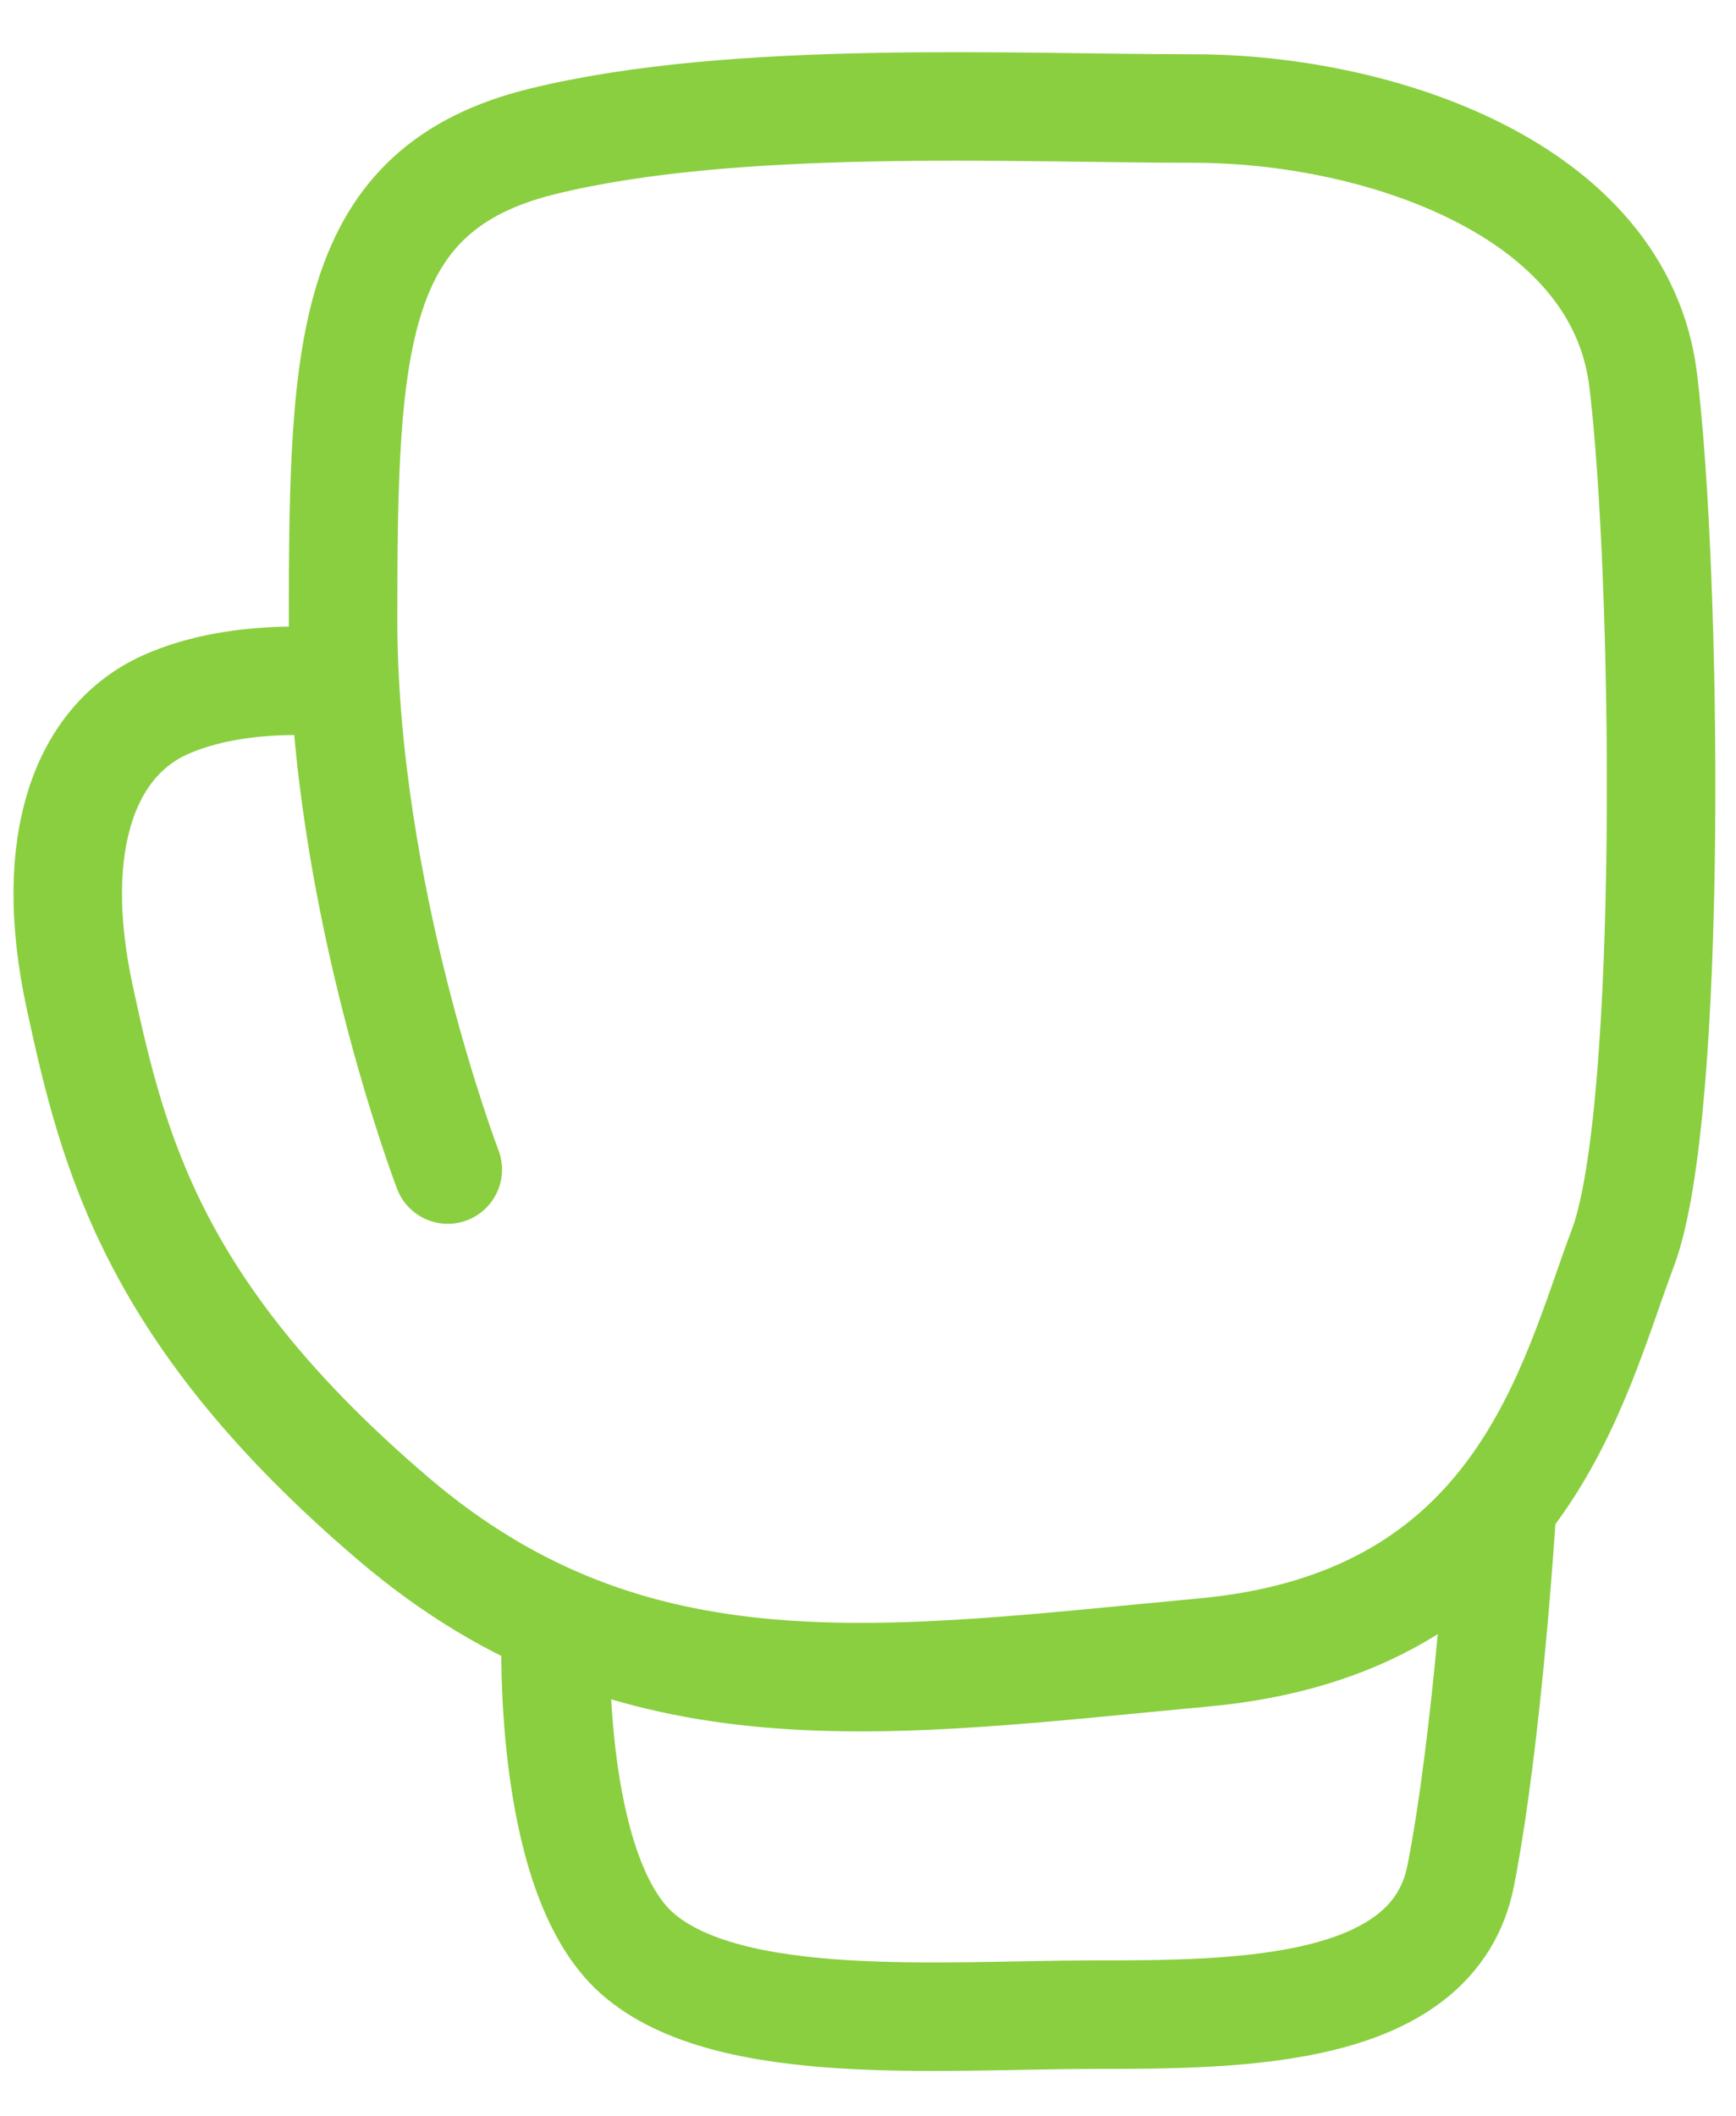 <svg width="32" height="39" viewBox="0 0 32 39" fill="none" xmlns="http://www.w3.org/2000/svg">
<path d="M10.246 30C10.246 30 10.059 34.509 11.74 36C13.42 37.491 17.404 37.134 20.143 37.134C22.881 37.134 26.43 37.118 26.927 34.566C27.425 32.014 27.674 28 27.674 28" stroke="#8ACF3F" stroke-width="2" stroke-linecap="round" stroke-linejoin="round"/>
<path d="M8.254 21.557C8.254 21.557 6.324 16.515 6.324 11.411C6.324 6.307 6.452 3.477 10 2.606C13.548 1.735 18.629 2 22 2C25.371 2 29.853 3.46 30.288 7C30.724 10.54 30.849 20.522 29.915 23C28.981 25.478 28.047 29.915 22.197 30.457C16.346 31 11.677 31.767 7.258 28C2.839 24.233 2.092 21.264 1.47 18.382C0.847 15.5 1.594 13.655 3.026 13C4.457 12.345 6.324 12.594 6.324 12.594" stroke="#8ACF3F" stroke-width="2" stroke-linecap="round" stroke-linejoin="round"/>
</svg>
